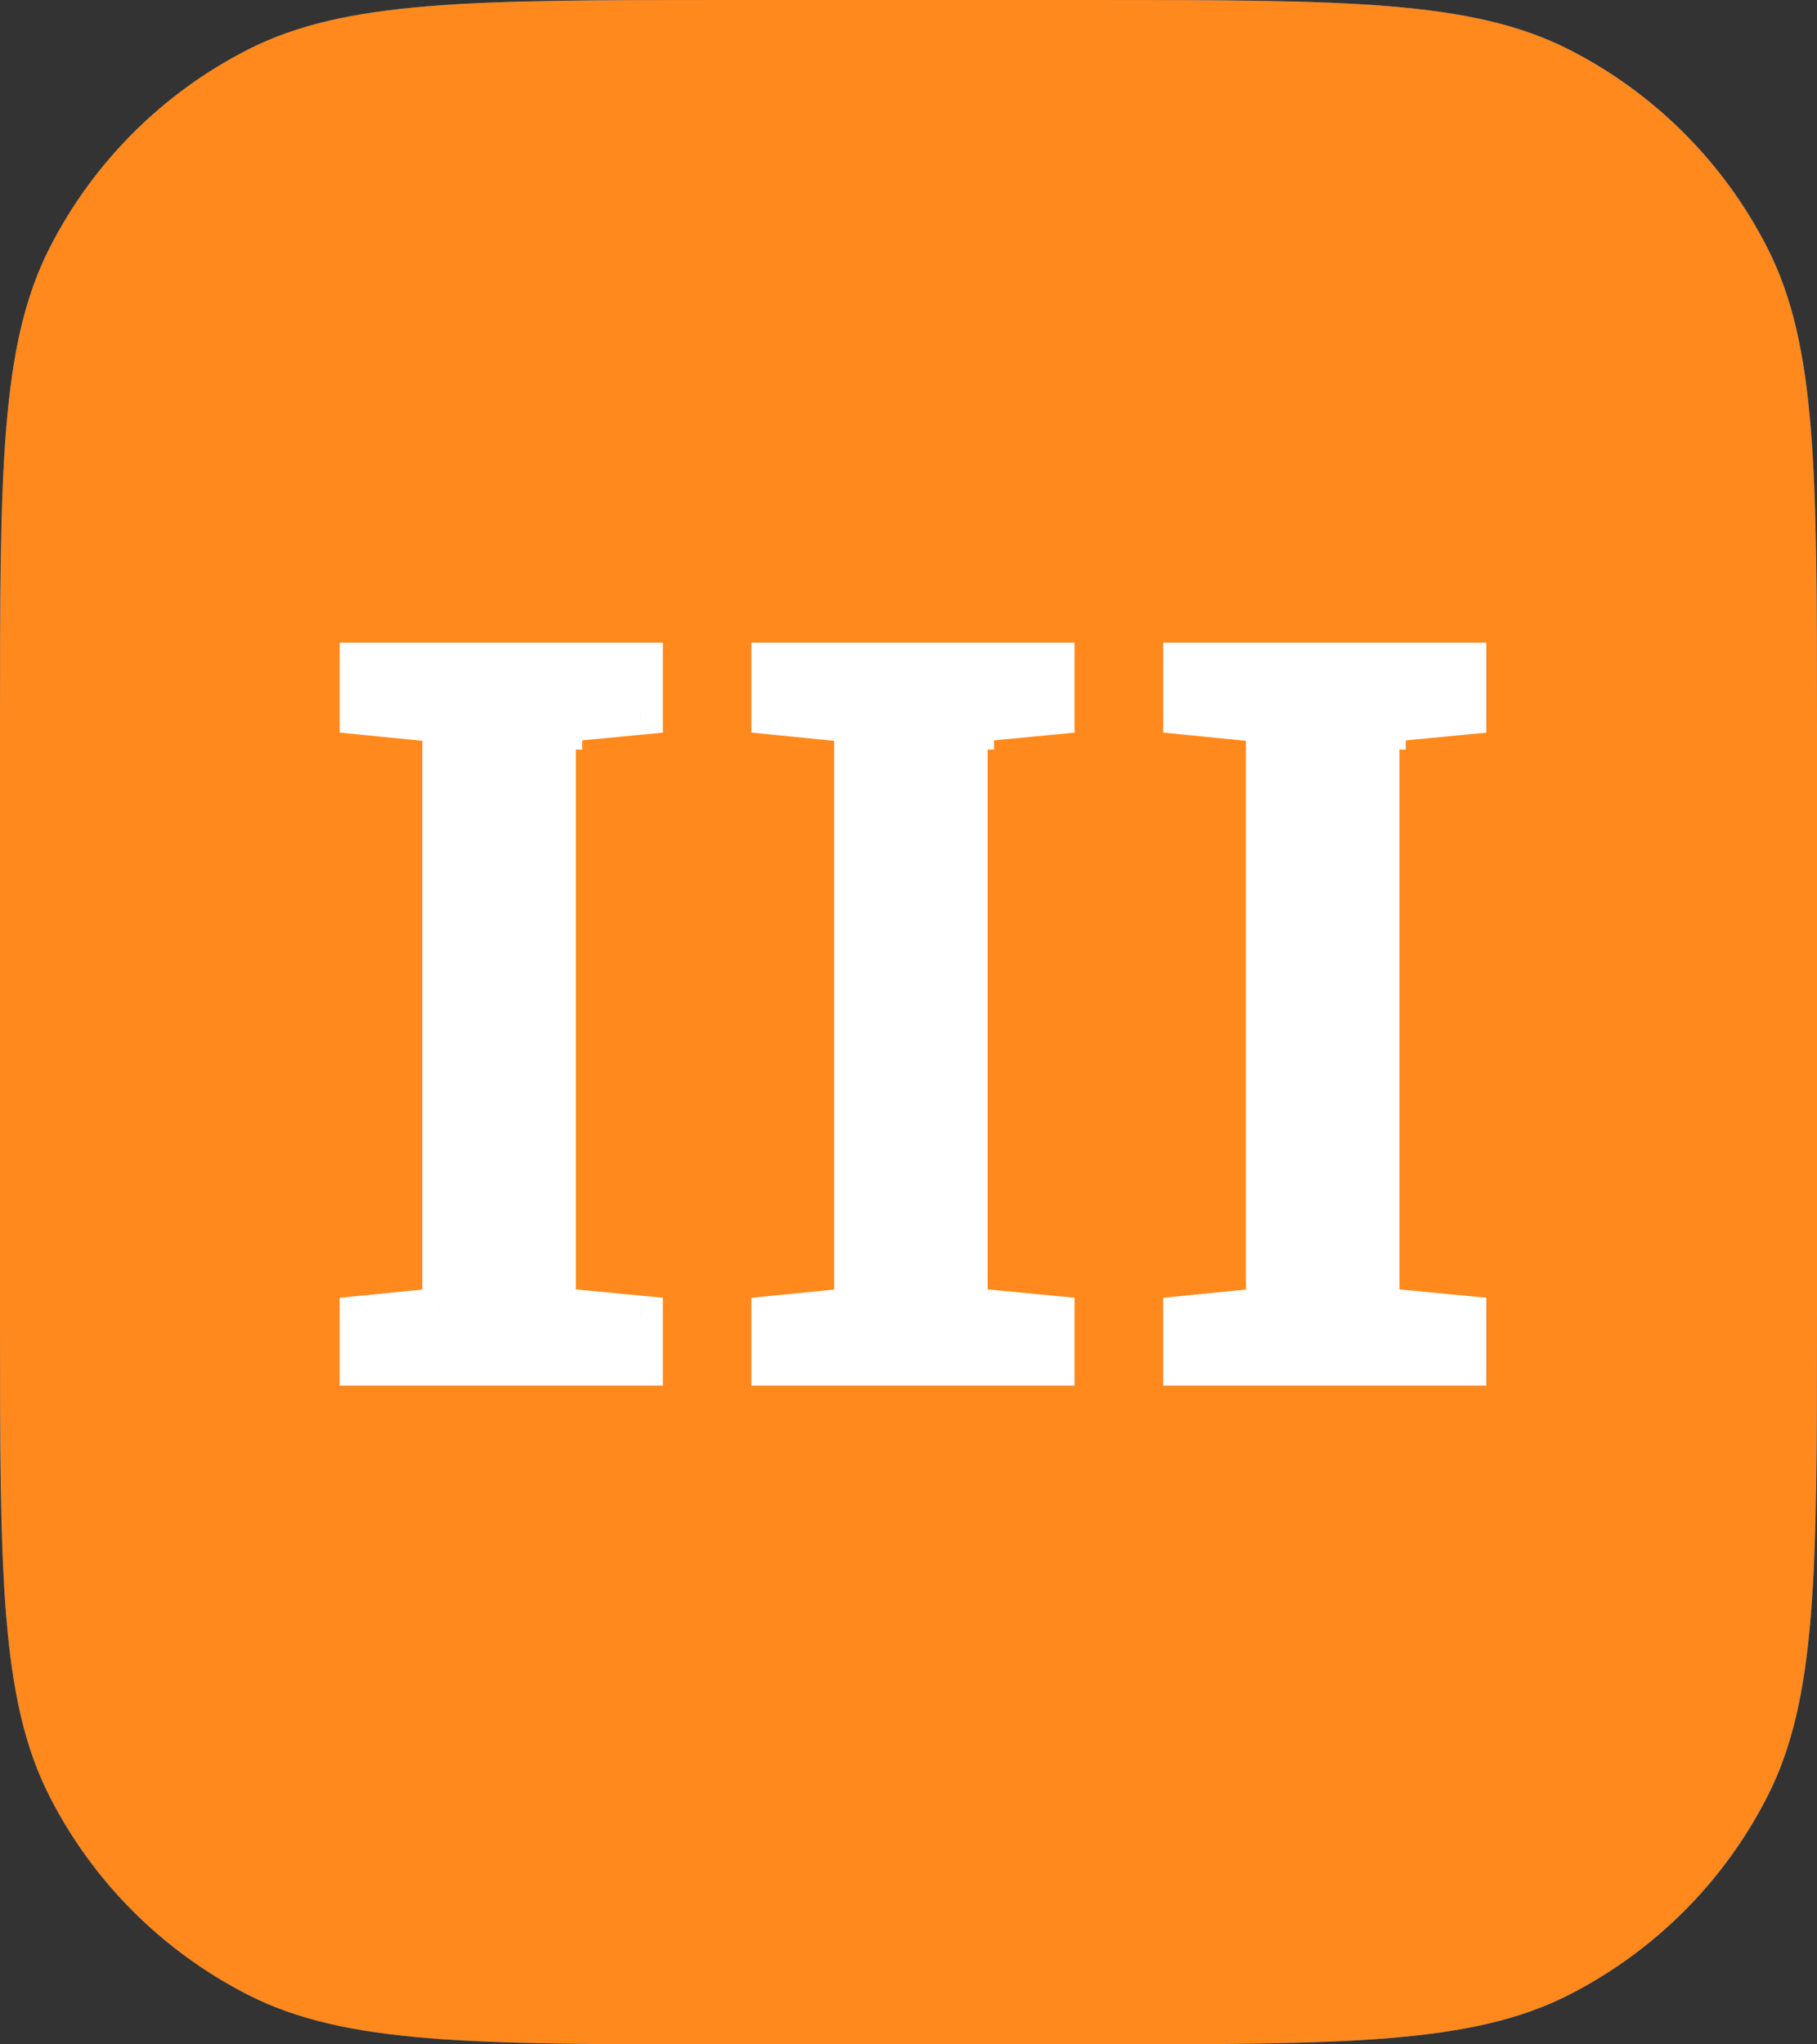 <svg width="16" height="18" viewBox="0 0 16 18" fill="none" xmlns="http://www.w3.org/2000/svg">
<rect x="0" y="0" width="16" height="18" fill="#333333" stroke="none"/>
<path d="M0 6.4C0 4.16 0 3.04 0.436 2.184C0.819 1.431 1.431 0.819 2.184 0.436C3.04 0 4.16 0 6.4 0H9.6C11.84 0 12.96 0 13.816 0.436C14.569 0.819 15.181 1.431 15.564 2.184C16 3.04 16 4.16 16 6.4V11.6C16 13.84 16 14.96 15.564 15.816C15.181 16.569 14.569 17.18 13.816 17.564C12.96 18 11.84 18 9.6 18H6.4C4.16 18 3.04 18 2.184 17.564C1.431 17.18 0.819 16.569 0.436 15.816C0 14.96 0 13.84 0 11.6V6.4Z" fill="#1D6DE3"/>
<path d="M6.74 6.4C6.703 6.4 6.684 6.437 6.684 6.512V11.384C6.684 11.421 6.703 11.465 6.74 11.515C6.74 11.54 6.784 11.552 6.871 11.552L7.45 11.608V12H5.004V11.608L5.564 11.552H5.658C5.682 11.552 5.695 11.54 5.695 11.515C5.72 11.49 5.732 11.446 5.732 11.384V6.4C5.682 6.35 5.626 6.325 5.564 6.325L5.004 6.269V5.859H7.45V6.269L6.871 6.325C6.784 6.325 6.74 6.35 6.74 6.4ZM10.366 6.4C10.329 6.4 10.31 6.437 10.31 6.512V11.384C10.31 11.421 10.329 11.465 10.366 11.515C10.366 11.54 10.41 11.552 10.497 11.552L11.075 11.608V12H8.63V11.608L9.19 11.552H9.283C9.308 11.552 9.321 11.54 9.321 11.515C9.346 11.49 9.358 11.446 9.358 11.384V6.4C9.308 6.35 9.252 6.325 9.19 6.325L8.63 6.269V5.859H11.075V6.269L10.497 6.325C10.41 6.325 10.366 6.35 10.366 6.4Z" fill="white"/>
<path d="M6.74 6.4V6.6H6.94V6.4H6.74ZM6.74 11.515H6.94V11.448L6.9 11.395L6.74 11.515ZM6.871 11.552L6.89 11.353L6.881 11.352H6.871V11.552ZM7.45 11.608H7.65V11.426L7.469 11.409L7.45 11.608ZM7.45 12V12.2H7.65V12H7.45ZM5.004 12H4.804V12.2H5.004V12ZM5.004 11.608L4.984 11.409L4.804 11.427V11.608H5.004ZM5.564 11.552V11.352H5.554L5.544 11.353L5.564 11.552ZM5.695 11.515L5.553 11.373L5.495 11.432V11.515H5.695ZM5.732 6.4H5.932V6.317L5.874 6.259L5.732 6.4ZM5.564 6.325L5.544 6.524L5.554 6.525H5.564V6.325ZM5.004 6.269H4.804V6.45L4.984 6.468L5.004 6.269ZM5.004 5.859V5.659H4.804V5.859H5.004ZM7.45 5.859H7.65V5.659H7.45V5.859ZM7.45 6.269L7.469 6.468L7.65 6.451V6.269H7.45ZM6.871 6.325V6.525H6.881L6.89 6.524L6.871 6.325ZM6.74 6.2C6.696 6.2 6.648 6.212 6.605 6.241C6.563 6.269 6.536 6.306 6.519 6.339C6.489 6.399 6.484 6.464 6.484 6.512H6.884C6.884 6.507 6.884 6.503 6.885 6.5C6.885 6.497 6.885 6.496 6.885 6.496C6.885 6.496 6.885 6.496 6.885 6.497C6.885 6.498 6.884 6.499 6.884 6.501C6.883 6.505 6.881 6.51 6.877 6.517C6.87 6.532 6.855 6.555 6.827 6.573C6.797 6.593 6.766 6.6 6.74 6.6V6.2ZM6.484 6.512V11.384H6.884V6.512H6.484ZM6.484 11.384C6.484 11.485 6.533 11.571 6.58 11.635L6.9 11.395C6.888 11.379 6.884 11.369 6.882 11.366C6.881 11.363 6.884 11.369 6.884 11.384H6.484ZM6.54 11.515C6.54 11.588 6.576 11.647 6.618 11.683C6.655 11.714 6.694 11.728 6.718 11.735C6.767 11.749 6.823 11.752 6.871 11.752V11.352C6.832 11.352 6.822 11.349 6.828 11.35C6.83 11.351 6.853 11.357 6.879 11.379C6.893 11.391 6.909 11.409 6.921 11.434C6.934 11.46 6.94 11.487 6.94 11.515H6.54ZM6.852 11.751L7.43 11.807L7.469 11.409L6.89 11.353L6.852 11.751ZM7.25 11.608V12H7.65V11.608H7.25ZM7.45 11.8H5.004V12.2H7.45V11.8ZM5.204 12V11.608H4.804V12H5.204ZM5.024 11.807L5.584 11.751L5.544 11.353L4.984 11.409L5.024 11.807ZM5.564 11.752H5.658V11.352H5.564V11.752ZM5.658 11.752C5.701 11.752 5.77 11.741 5.827 11.684C5.884 11.627 5.895 11.558 5.895 11.515H5.495C5.495 11.496 5.5 11.446 5.544 11.401C5.589 11.357 5.639 11.352 5.658 11.352V11.752ZM5.836 11.656C5.919 11.574 5.932 11.462 5.932 11.384H5.532C5.532 11.393 5.532 11.399 5.531 11.404C5.531 11.408 5.53 11.409 5.531 11.408C5.531 11.407 5.536 11.391 5.553 11.373L5.836 11.656ZM5.932 11.384V6.4H5.532V11.384H5.932ZM5.874 6.259C5.792 6.177 5.687 6.125 5.564 6.125V6.525C5.568 6.525 5.57 6.526 5.572 6.527C5.574 6.528 5.581 6.531 5.591 6.541L5.874 6.259ZM5.584 6.126L5.024 6.07L4.984 6.468L5.544 6.524L5.584 6.126ZM5.204 6.269V5.859H4.804V6.269H5.204ZM5.004 6.059H7.45V5.659H5.004V6.059ZM7.25 5.859V6.269H7.65V5.859H7.25ZM7.43 6.07L6.852 6.126L6.89 6.524L7.469 6.468L7.43 6.07ZM6.871 6.125C6.815 6.125 6.74 6.132 6.674 6.17C6.59 6.218 6.54 6.303 6.54 6.4H6.94C6.94 6.418 6.936 6.442 6.921 6.468C6.906 6.494 6.887 6.509 6.872 6.518C6.859 6.525 6.85 6.527 6.851 6.526C6.852 6.526 6.858 6.525 6.871 6.525V6.125ZM10.366 6.4V6.6H10.566V6.4H10.366ZM10.366 11.515H10.566V11.448L10.526 11.395L10.366 11.515ZM10.497 11.552L10.516 11.353L10.506 11.352H10.497V11.552ZM11.075 11.608H11.275V11.426L11.095 11.409L11.075 11.608ZM11.075 12V12.2H11.275V12H11.075ZM8.63 12H8.43V12.2H8.63V12ZM8.63 11.608L8.61 11.409L8.43 11.427V11.608H8.63ZM9.19 11.552V11.352H9.18L9.17 11.353L9.19 11.552ZM9.321 11.515L9.179 11.373L9.121 11.432V11.515H9.321ZM9.358 6.4H9.558V6.317L9.499 6.259L9.358 6.4ZM9.19 6.325L9.17 6.524L9.18 6.525H9.19V6.325ZM8.63 6.269H8.43V6.45L8.61 6.468L8.63 6.269ZM8.63 5.859V5.659H8.43V5.859H8.63ZM11.075 5.859H11.275V5.659H11.075V5.859ZM11.075 6.269L11.095 6.468L11.275 6.451V6.269H11.075ZM10.497 6.325V6.525H10.506L10.516 6.524L10.497 6.325ZM10.366 6.2C10.322 6.2 10.274 6.212 10.231 6.241C10.188 6.269 10.162 6.306 10.145 6.339C10.115 6.399 10.11 6.464 10.11 6.512H10.51C10.51 6.507 10.51 6.503 10.51 6.5C10.511 6.497 10.511 6.496 10.511 6.496C10.511 6.496 10.511 6.496 10.511 6.497C10.51 6.498 10.51 6.499 10.509 6.501C10.508 6.505 10.507 6.51 10.503 6.517C10.496 6.532 10.481 6.555 10.452 6.573C10.423 6.593 10.392 6.6 10.366 6.6V6.2ZM10.11 6.512V11.384H10.51V6.512H10.11ZM10.11 11.384C10.11 11.485 10.159 11.571 10.206 11.635L10.526 11.395C10.514 11.379 10.509 11.369 10.508 11.366C10.506 11.363 10.51 11.369 10.51 11.384H10.11ZM10.166 11.515C10.166 11.588 10.202 11.647 10.244 11.683C10.28 11.714 10.319 11.728 10.344 11.735C10.393 11.749 10.448 11.752 10.497 11.752V11.352C10.458 11.352 10.448 11.349 10.454 11.35C10.456 11.351 10.479 11.357 10.504 11.379C10.518 11.391 10.534 11.409 10.547 11.434C10.56 11.46 10.566 11.487 10.566 11.515H10.166ZM10.477 11.751L11.056 11.807L11.095 11.409L10.516 11.353L10.477 11.751ZM10.875 11.608V12H11.275V11.608H10.875ZM11.075 11.8H8.63V12.2H11.075V11.8ZM8.83 12V11.608H8.43V12H8.83ZM8.65 11.807L9.21 11.751L9.17 11.353L8.61 11.409L8.65 11.807ZM9.19 11.752H9.283V11.352H9.19V11.752ZM9.283 11.752C9.327 11.752 9.396 11.741 9.453 11.684C9.51 11.627 9.521 11.558 9.521 11.515H9.121C9.121 11.496 9.125 11.446 9.17 11.401C9.214 11.357 9.265 11.352 9.283 11.352V11.752ZM9.462 11.656C9.545 11.574 9.558 11.462 9.558 11.384H9.158C9.158 11.393 9.158 11.399 9.157 11.404C9.157 11.408 9.156 11.409 9.156 11.408C9.157 11.407 9.162 11.391 9.179 11.373L9.462 11.656ZM9.558 11.384V6.4H9.158V11.384H9.558ZM9.499 6.259C9.418 6.177 9.312 6.125 9.19 6.125V6.525C9.194 6.525 9.195 6.526 9.197 6.527C9.2 6.528 9.207 6.531 9.217 6.541L9.499 6.259ZM9.21 6.126L8.65 6.07L8.61 6.468L9.17 6.524L9.21 6.126ZM8.83 6.269V5.859H8.43V6.269H8.83ZM8.63 6.059H11.075V5.659H8.63V6.059ZM10.875 5.859V6.269H11.275V5.859H10.875ZM11.056 6.07L10.477 6.126L10.516 6.524L11.095 6.468L11.056 6.07ZM10.497 6.125C10.441 6.125 10.366 6.132 10.299 6.17C10.216 6.218 10.166 6.303 10.166 6.4H10.566C10.566 6.418 10.562 6.442 10.547 6.468C10.532 6.494 10.512 6.509 10.498 6.518C10.485 6.525 10.476 6.527 10.477 6.526C10.478 6.526 10.484 6.525 10.497 6.525V6.125Z" fill="white"/>
<path d="M0 6.4C0 4.16 0 3.04 0.436 2.184C0.819 1.431 1.431 0.819 2.184 0.436C3.04 0 4.16 0 6.4 0H9.6C11.84 0 12.96 0 13.816 0.436C14.569 0.819 15.181 1.431 15.564 2.184C16 3.04 16 4.16 16 6.4V11.6C16 13.84 16 14.96 15.564 15.816C15.181 16.569 14.569 17.18 13.816 17.564C12.96 18 11.84 18 9.6 18H6.4C4.16 18 3.04 18 2.184 17.564C1.431 17.18 0.819 16.569 0.436 15.816C0 14.96 0 13.84 0 11.6V6.4Z" fill="#FF891C"/>
<path d="M4.927 6.4C4.89 6.4 4.871 6.437 4.871 6.512V11.384C4.871 11.421 4.89 11.465 4.927 11.515C4.927 11.54 4.971 11.552 5.058 11.552L5.637 11.608V12H3.191V11.608L3.751 11.552H3.845C3.87 11.552 3.882 11.54 3.882 11.515C3.907 11.49 3.919 11.446 3.919 11.384V6.4C3.87 6.35 3.814 6.325 3.751 6.325L3.191 6.269V5.859H5.637V6.269L5.058 6.325C4.971 6.325 4.927 6.35 4.927 6.4ZM8.553 6.4C8.516 6.4 8.497 6.437 8.497 6.512V11.384C8.497 11.421 8.516 11.465 8.553 11.515C8.553 11.54 8.597 11.552 8.684 11.552L9.262 11.608V12H6.817V11.608L7.377 11.552H7.47C7.495 11.552 7.508 11.54 7.508 11.515C7.533 11.49 7.545 11.446 7.545 11.384V6.4C7.495 6.35 7.439 6.325 7.377 6.325L6.817 6.269V5.859H9.262V6.269L8.684 6.325C8.597 6.325 8.553 6.35 8.553 6.4ZM12.179 6.4C12.142 6.4 12.123 6.437 12.123 6.512V11.384C12.123 11.421 12.142 11.465 12.179 11.515C12.179 11.54 12.222 11.552 12.31 11.552L12.888 11.608V12H10.443V11.608L11.003 11.552H11.096C11.121 11.552 11.134 11.54 11.134 11.515C11.158 11.49 11.171 11.446 11.171 11.384V6.4C11.121 6.35 11.065 6.325 11.003 6.325L10.443 6.269V5.859H12.888V6.269L12.31 6.325C12.222 6.325 12.179 6.35 12.179 6.4Z" fill="white"/>
<path d="M4.927 6.4V6.6H5.127V6.4H4.927ZM4.927 11.515H5.127V11.448L5.087 11.395L4.927 11.515ZM5.058 11.552L5.077 11.353L5.068 11.352H5.058V11.552ZM5.637 11.608H5.837V11.426L5.656 11.409L5.637 11.608ZM5.637 12V12.2H5.837V12H5.637ZM3.191 12H2.991V12.2H3.191V12ZM3.191 11.608L3.171 11.409L2.991 11.427V11.608H3.191ZM3.751 11.552V11.352H3.741L3.731 11.353L3.751 11.552ZM3.882 11.515L3.741 11.373L3.682 11.432V11.515H3.882ZM3.919 6.4H4.119V6.317L4.061 6.259L3.919 6.4ZM3.751 6.325L3.731 6.524L3.741 6.525H3.751V6.325ZM3.191 6.269H2.991V6.45L3.171 6.468L3.191 6.269ZM3.191 5.859V5.659H2.991V5.859H3.191ZM5.637 5.859H5.837V5.659H5.637V5.859ZM5.637 6.269L5.656 6.468L5.837 6.451V6.269H5.637ZM5.058 6.325V6.525H5.068L5.077 6.524L5.058 6.325ZM4.927 6.2C4.883 6.2 4.835 6.212 4.792 6.241C4.75 6.269 4.723 6.306 4.706 6.339C4.676 6.399 4.671 6.464 4.671 6.512H5.071C5.071 6.507 5.071 6.503 5.072 6.5C5.072 6.497 5.072 6.496 5.072 6.496C5.072 6.496 5.072 6.496 5.072 6.497C5.072 6.498 5.071 6.499 5.071 6.501C5.07 6.505 5.068 6.51 5.064 6.517C5.057 6.532 5.042 6.555 5.014 6.573C4.984 6.593 4.953 6.6 4.927 6.6V6.2ZM4.671 6.512V11.384H5.071V6.512H4.671ZM4.671 11.384C4.671 11.485 4.72 11.571 4.767 11.635L5.087 11.395C5.075 11.379 5.071 11.369 5.069 11.366C5.068 11.363 5.071 11.369 5.071 11.384H4.671ZM4.727 11.515C4.727 11.588 4.763 11.647 4.805 11.683C4.842 11.714 4.881 11.728 4.905 11.735C4.954 11.749 5.01 11.752 5.058 11.752V11.352C5.019 11.352 5.009 11.349 5.015 11.35C5.017 11.351 5.04 11.357 5.066 11.379C5.08 11.391 5.096 11.409 5.108 11.434C5.121 11.46 5.127 11.487 5.127 11.515H4.727ZM5.039 11.751L5.617 11.807L5.656 11.409L5.077 11.353L5.039 11.751ZM5.437 11.608V12H5.837V11.608H5.437ZM5.637 11.8H3.191V12.2H5.637V11.8ZM3.391 12V11.608H2.991V12H3.391ZM3.211 11.807L3.771 11.751L3.731 11.353L3.171 11.409L3.211 11.807ZM3.751 11.752H3.845V11.352H3.751V11.752ZM3.845 11.752C3.888 11.752 3.957 11.741 4.014 11.684C4.071 11.627 4.082 11.558 4.082 11.515H3.682C3.682 11.496 3.687 11.446 3.731 11.401C3.776 11.357 3.826 11.352 3.845 11.352V11.752ZM4.023 11.656C4.106 11.574 4.119 11.462 4.119 11.384H3.719C3.719 11.393 3.719 11.399 3.718 11.404C3.718 11.408 3.717 11.409 3.718 11.408C3.718 11.407 3.723 11.391 3.741 11.373L4.023 11.656ZM4.119 11.384V6.4H3.719V11.384H4.119ZM4.061 6.259C3.979 6.177 3.874 6.125 3.751 6.125V6.525C3.755 6.525 3.757 6.526 3.759 6.527C3.761 6.528 3.768 6.531 3.778 6.541L4.061 6.259ZM3.771 6.126L3.211 6.07L3.171 6.468L3.731 6.524L3.771 6.126ZM3.391 6.269V5.859H2.991V6.269H3.391ZM3.191 6.059H5.637V5.659H3.191V6.059ZM5.437 5.859V6.269H5.837V5.859H5.437ZM5.617 6.07L5.039 6.126L5.077 6.524L5.656 6.468L5.617 6.07ZM5.058 6.125C5.002 6.125 4.928 6.132 4.861 6.17C4.777 6.218 4.727 6.303 4.727 6.4H5.127C5.127 6.418 5.123 6.442 5.108 6.468C5.093 6.494 5.074 6.509 5.059 6.518C5.046 6.525 5.037 6.527 5.038 6.526C5.039 6.526 5.045 6.525 5.058 6.525V6.125ZM8.553 6.4V6.6H8.753V6.4H8.553ZM8.553 11.515H8.753V11.448L8.713 11.395L8.553 11.515ZM8.684 11.552L8.703 11.353L8.693 11.352H8.684V11.552ZM9.262 11.608H9.462V11.426L9.282 11.409L9.262 11.608ZM9.262 12V12.2H9.462V12H9.262ZM6.817 12H6.617V12.2H6.817V12ZM6.817 11.608L6.797 11.409L6.617 11.427V11.608H6.817ZM7.377 11.552V11.352H7.367L7.357 11.353L7.377 11.552ZM7.508 11.515L7.366 11.373L7.308 11.432V11.515H7.508ZM7.545 6.4H7.745V6.317L7.687 6.259L7.545 6.4ZM7.377 6.325L7.357 6.524L7.367 6.525H7.377V6.325ZM6.817 6.269H6.617V6.45L6.797 6.468L6.817 6.269ZM6.817 5.859V5.659H6.617V5.859H6.817ZM9.262 5.859H9.462V5.659H9.262V5.859ZM9.262 6.269L9.282 6.468L9.462 6.451V6.269H9.262ZM8.684 6.325V6.525H8.693L8.703 6.524L8.684 6.325ZM8.553 6.2C8.509 6.2 8.461 6.212 8.418 6.241C8.376 6.269 8.349 6.306 8.332 6.339C8.302 6.399 8.297 6.464 8.297 6.512H8.697C8.697 6.507 8.697 6.503 8.697 6.5C8.698 6.497 8.698 6.496 8.698 6.496C8.698 6.496 8.698 6.496 8.698 6.497C8.697 6.498 8.697 6.499 8.697 6.501C8.696 6.505 8.694 6.51 8.69 6.517C8.683 6.532 8.668 6.555 8.64 6.573C8.61 6.593 8.579 6.6 8.553 6.6V6.2ZM8.297 6.512V11.384H8.697V6.512H8.297ZM8.297 11.384C8.297 11.485 8.346 11.571 8.393 11.635L8.713 11.395C8.701 11.379 8.696 11.369 8.695 11.366C8.694 11.363 8.697 11.369 8.697 11.384H8.297ZM8.353 11.515C8.353 11.588 8.389 11.647 8.431 11.683C8.467 11.714 8.507 11.728 8.531 11.735C8.58 11.749 8.635 11.752 8.684 11.752V11.352C8.645 11.352 8.635 11.349 8.641 11.35C8.643 11.351 8.666 11.357 8.691 11.379C8.705 11.391 8.722 11.409 8.734 11.434C8.747 11.46 8.753 11.487 8.753 11.515H8.353ZM8.665 11.751L9.243 11.807L9.282 11.409L8.703 11.353L8.665 11.751ZM9.062 11.608V12H9.462V11.608H9.062ZM9.262 11.8H6.817V12.2H9.262V11.8ZM7.017 12V11.608H6.617V12H7.017ZM6.837 11.807L7.397 11.751L7.357 11.353L6.797 11.409L6.837 11.807ZM7.377 11.752H7.47V11.352H7.377V11.752ZM7.47 11.752C7.514 11.752 7.583 11.741 7.64 11.684C7.697 11.627 7.708 11.558 7.708 11.515H7.308C7.308 11.496 7.313 11.446 7.357 11.401C7.402 11.357 7.452 11.352 7.47 11.352V11.752ZM7.649 11.656C7.732 11.574 7.745 11.462 7.745 11.384H7.345C7.345 11.393 7.345 11.399 7.344 11.404C7.344 11.408 7.343 11.409 7.343 11.408C7.344 11.407 7.349 11.391 7.366 11.373L7.649 11.656ZM7.745 11.384V6.4H7.345V11.384H7.745ZM7.687 6.259C7.605 6.177 7.5 6.125 7.377 6.125V6.525C7.381 6.525 7.383 6.526 7.385 6.527C7.387 6.528 7.394 6.531 7.404 6.541L7.687 6.259ZM7.397 6.126L6.837 6.07L6.797 6.468L7.357 6.524L7.397 6.126ZM7.017 6.269V5.859H6.617V6.269H7.017ZM6.817 6.059H9.262V5.659H6.817V6.059ZM9.062 5.859V6.269H9.462V5.859H9.062ZM9.243 6.07L8.665 6.126L8.703 6.524L9.282 6.468L9.243 6.07ZM8.684 6.125C8.628 6.125 8.553 6.132 8.487 6.17C8.403 6.218 8.353 6.303 8.353 6.4H8.753C8.753 6.418 8.749 6.442 8.734 6.468C8.719 6.494 8.7 6.509 8.685 6.518C8.672 6.525 8.663 6.527 8.664 6.526C8.665 6.526 8.671 6.525 8.684 6.525V6.125ZM12.179 6.4V6.6H12.379V6.4H12.179ZM12.179 11.515H12.379V11.448L12.339 11.395L12.179 11.515ZM12.31 11.552L12.329 11.353L12.319 11.352H12.31V11.552ZM12.888 11.608H13.088V11.426L12.908 11.409L12.888 11.608ZM12.888 12V12.2H13.088V12H12.888ZM10.443 12H10.243V12.2H10.443V12ZM10.443 11.608L10.423 11.409L10.243 11.427V11.608H10.443ZM11.003 11.552V11.352H10.993L10.983 11.353L11.003 11.552ZM11.134 11.515L10.992 11.373L10.934 11.432V11.515H11.134ZM11.171 6.4H11.371V6.317L11.312 6.259L11.171 6.4ZM11.003 6.325L10.983 6.524L10.993 6.525H11.003V6.325ZM10.443 6.269H10.243V6.45L10.423 6.468L10.443 6.269ZM10.443 5.859V5.659H10.243V5.859H10.443ZM12.888 5.859H13.088V5.659H12.888V5.859ZM12.888 6.269L12.908 6.468L13.088 6.451V6.269H12.888ZM12.31 6.325V6.525H12.319L12.329 6.524L12.31 6.325ZM12.179 6.2C12.135 6.2 12.087 6.212 12.043 6.241C12.001 6.269 11.975 6.306 11.958 6.339C11.928 6.399 11.923 6.464 11.923 6.512H12.323C12.323 6.507 12.323 6.503 12.323 6.5C12.323 6.497 12.324 6.496 12.324 6.496C12.324 6.496 12.324 6.496 12.323 6.497C12.323 6.498 12.323 6.499 12.322 6.501C12.321 6.505 12.319 6.51 12.316 6.517C12.309 6.532 12.293 6.555 12.265 6.573C12.236 6.593 12.205 6.6 12.179 6.6V6.2ZM11.923 6.512V11.384H12.323V6.512H11.923ZM11.923 11.384C11.923 11.485 11.971 11.571 12.019 11.635L12.339 11.395C12.327 11.379 12.322 11.369 12.321 11.366C12.319 11.363 12.323 11.369 12.323 11.384H11.923ZM11.979 11.515C11.979 11.588 12.015 11.647 12.057 11.683C12.093 11.714 12.132 11.728 12.157 11.735C12.206 11.749 12.261 11.752 12.31 11.752V11.352C12.271 11.352 12.261 11.349 12.267 11.35C12.269 11.351 12.292 11.357 12.317 11.379C12.331 11.391 12.347 11.409 12.36 11.434C12.373 11.46 12.379 11.487 12.379 11.515H11.979ZM12.29 11.751L12.869 11.807L12.908 11.409L12.329 11.353L12.29 11.751ZM12.688 11.608V12H13.088V11.608H12.688ZM12.888 11.8H10.443V12.2H12.888V11.8ZM10.643 12V11.608H10.243V12H10.643ZM10.463 11.807L11.023 11.751L10.983 11.353L10.423 11.409L10.463 11.807ZM11.003 11.752H11.096V11.352H11.003V11.752ZM11.096 11.752C11.139 11.752 11.209 11.741 11.266 11.684C11.323 11.627 11.334 11.558 11.334 11.515H10.934C10.934 11.496 10.938 11.446 10.983 11.401C11.027 11.357 11.078 11.352 11.096 11.352V11.752ZM11.275 11.656C11.357 11.574 11.371 11.462 11.371 11.384H10.971C10.971 11.393 10.97 11.399 10.97 11.404C10.969 11.408 10.969 11.409 10.969 11.408C10.97 11.407 10.975 11.391 10.992 11.373L11.275 11.656ZM11.371 11.384V6.4H10.971V11.384H11.371ZM11.312 6.259C11.23 6.177 11.125 6.125 11.003 6.125V6.525C11.007 6.525 11.008 6.526 11.01 6.527C11.013 6.528 11.019 6.531 11.03 6.541L11.312 6.259ZM11.023 6.126L10.463 6.07L10.423 6.468L10.983 6.524L11.023 6.126ZM10.643 6.269V5.859H10.243V6.269H10.643ZM10.443 6.059H12.888V5.659H10.443V6.059ZM12.688 5.859V6.269H13.088V5.859H12.688ZM12.869 6.07L12.29 6.126L12.329 6.524L12.908 6.468L12.869 6.07ZM12.31 6.125C12.254 6.125 12.179 6.132 12.112 6.17C12.029 6.218 11.979 6.303 11.979 6.4H12.379C12.379 6.418 12.375 6.442 12.36 6.468C12.345 6.494 12.325 6.509 12.311 6.518C12.297 6.525 12.289 6.527 12.29 6.526C12.291 6.526 12.297 6.525 12.31 6.525V6.125Z" fill="white"/>
</svg>

